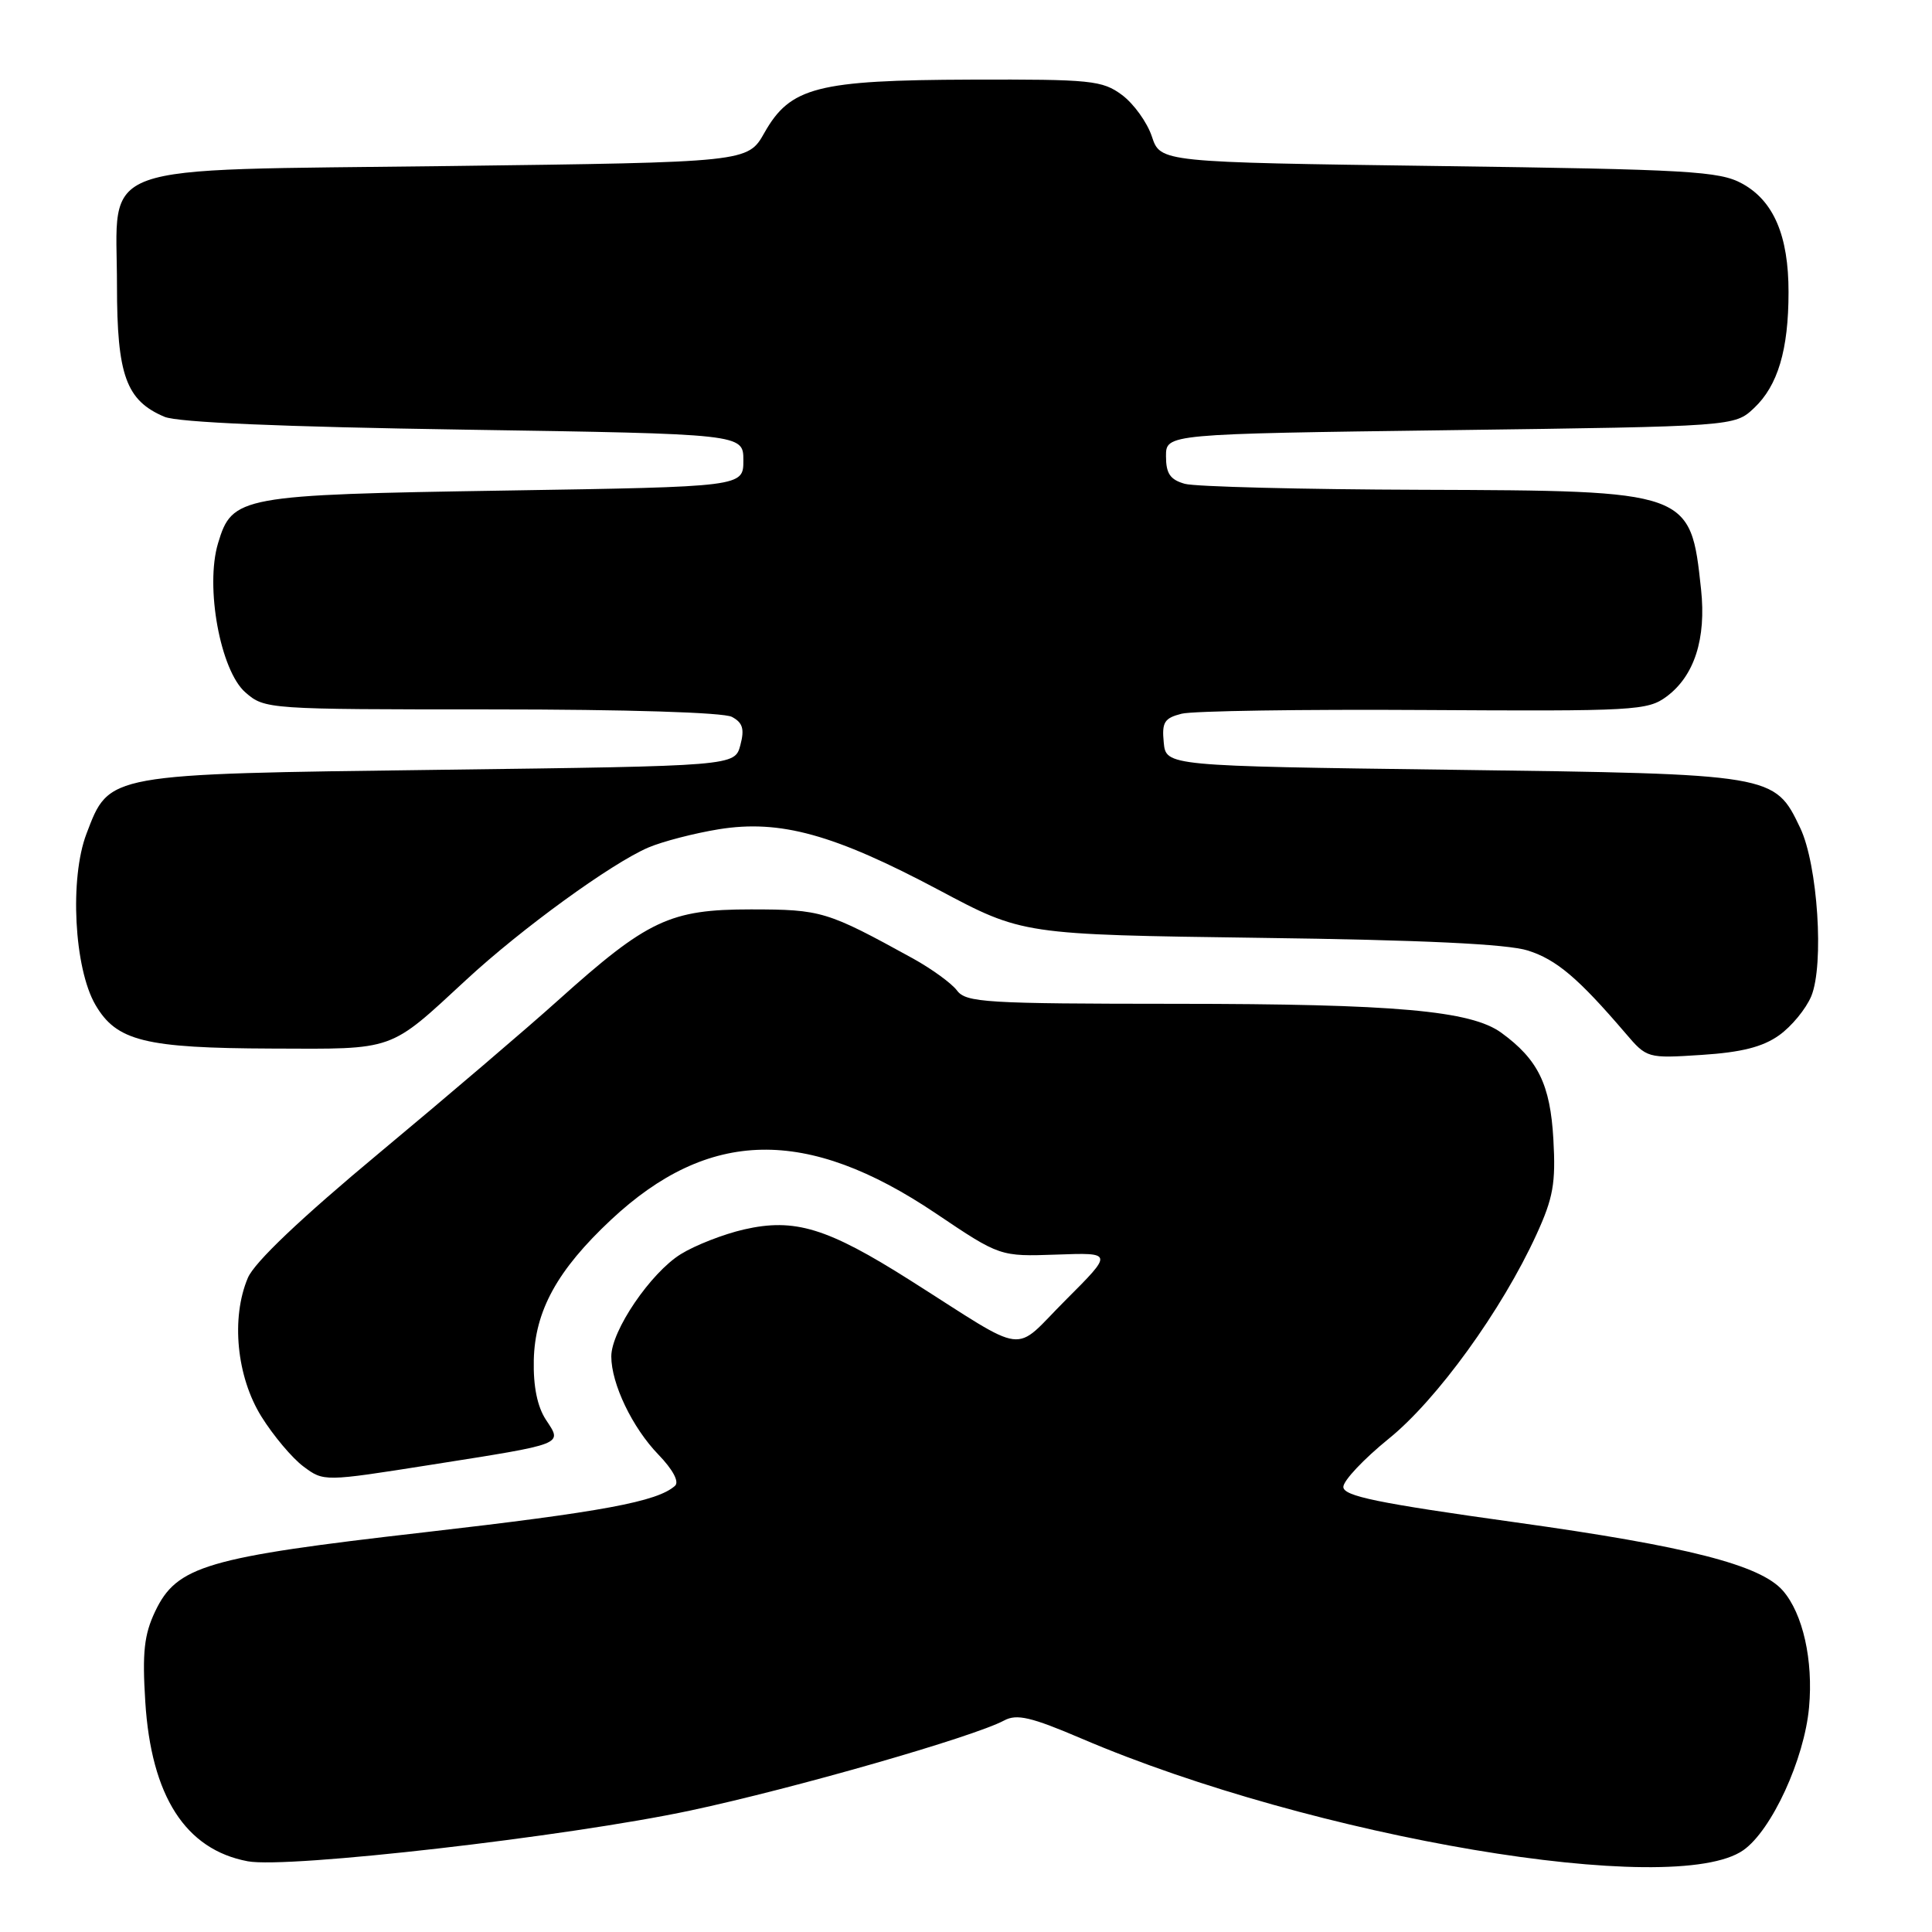 <?xml version="1.0" encoding="UTF-8" standalone="no"?>
<!DOCTYPE svg PUBLIC "-//W3C//DTD SVG 1.1//EN" "http://www.w3.org/Graphics/SVG/1.1/DTD/svg11.dtd" >
<svg xmlns="http://www.w3.org/2000/svg" xmlns:xlink="http://www.w3.org/1999/xlink" version="1.1" viewBox="0 0 256 256">
 <g >
 <path fill="currentColor"
d=" M 231.00 245.16 C 234.75 242.53 239.09 233.11 239.71 226.22 C 240.28 219.99 238.89 213.81 236.24 210.77 C 233.26 207.36 223.60 204.89 200.83 201.72 C 182.48 199.16 178.00 198.24 178.00 197.02 C 178.01 196.18 180.71 193.32 184.00 190.65 C 190.41 185.48 199.00 173.60 203.58 163.60 C 205.81 158.73 206.16 156.79 205.83 150.96 C 205.42 143.70 203.80 140.39 198.94 136.85 C 194.91 133.91 184.90 133.02 155.81 133.01 C 130.60 133.00 128.00 132.84 126.81 131.25 C 126.09 130.29 123.47 128.39 121.00 127.02 C 109.55 120.72 108.86 120.51 99.50 120.50 C 88.78 120.50 85.82 121.89 73.97 132.53 C 69.86 136.23 59.23 145.30 50.34 152.70 C 39.84 161.44 33.71 167.26 32.84 169.33 C 30.59 174.65 31.35 182.41 34.63 187.69 C 36.21 190.23 38.72 193.21 40.21 194.32 C 42.91 196.33 42.91 196.33 57.05 194.10 C 74.99 191.27 74.53 191.45 72.34 188.13 C 71.20 186.39 70.65 183.71 70.73 180.22 C 70.88 173.68 73.84 168.30 80.95 161.64 C 93.91 149.52 106.88 149.26 124.00 160.78 C 132.50 166.50 132.50 166.50 140.00 166.24 C 147.50 165.97 147.50 165.97 141.23 172.24 C 134.02 179.44 136.58 179.77 120.59 169.64 C 109.62 162.69 105.30 161.37 98.58 162.91 C 95.88 163.53 92.11 165.00 90.21 166.18 C 86.22 168.65 81.00 176.32 81.00 179.73 C 81.00 183.36 83.79 189.18 87.25 192.75 C 89.16 194.73 90.02 196.34 89.45 196.87 C 87.12 198.98 79.83 200.33 56.22 203.04 C 27.30 206.35 23.42 207.49 20.55 213.54 C 19.10 216.60 18.84 218.96 19.25 225.47 C 20.03 238.00 24.57 245.08 32.83 246.63 C 38.12 247.62 75.21 243.37 91.50 239.90 C 105.19 236.98 128.97 230.16 133.06 227.97 C 134.73 227.07 136.64 227.52 143.31 230.37 C 174.08 243.53 221.84 251.58 231.00 245.16 Z  M 235.74 137.18 C 237.39 136.01 239.30 133.68 240.00 132.01 C 241.73 127.83 240.86 114.58 238.54 109.71 C 235.14 102.57 235.08 102.56 192.50 102.00 C 154.50 101.50 154.50 101.50 154.20 98.37 C 153.94 95.70 154.28 95.15 156.58 94.57 C 158.06 94.20 172.52 93.98 188.72 94.08 C 216.63 94.25 218.32 94.16 220.84 92.29 C 224.51 89.56 226.10 84.64 225.40 78.10 C 224.00 65.03 223.98 65.02 188.35 64.90 C 172.48 64.85 158.38 64.49 157.00 64.11 C 155.05 63.56 154.50 62.75 154.50 60.45 C 154.50 57.50 154.50 57.50 192.17 57.00 C 229.84 56.50 229.84 56.50 232.42 54.07 C 235.57 51.11 236.99 46.36 236.99 38.72 C 237.00 31.24 235.02 26.60 230.83 24.32 C 227.84 22.68 223.79 22.45 190.63 22.00 C 153.76 21.50 153.76 21.50 152.63 18.09 C 152.01 16.22 150.23 13.75 148.68 12.59 C 146.06 10.65 144.59 10.50 128.68 10.55 C 108.28 10.62 104.72 11.53 101.29 17.59 C 99.08 21.50 99.08 21.50 59.57 22.00 C 11.60 22.61 15.50 21.21 15.50 37.83 C 15.50 49.73 16.71 53.08 21.80 55.23 C 23.57 55.97 37.29 56.56 61.50 56.93 C 98.50 57.50 98.50 57.50 98.50 61.00 C 98.50 64.50 98.50 64.50 67.00 65.00 C 31.74 65.56 30.76 65.74 28.89 71.99 C 27.16 77.76 29.20 88.87 32.52 91.75 C 35.08 93.98 35.44 94.00 65.12 94.00 C 83.02 94.00 95.88 94.40 96.98 94.99 C 98.42 95.76 98.67 96.59 98.10 98.74 C 97.36 101.50 97.36 101.50 58.43 102.00 C 13.94 102.57 14.51 102.47 11.46 110.47 C 9.20 116.39 9.82 128.29 12.64 133.14 C 15.44 137.95 19.19 138.88 36.03 138.94 C 52.47 139.01 51.47 139.36 61.79 129.82 C 69.09 123.06 81.00 114.41 85.91 112.30 C 87.79 111.50 91.99 110.41 95.25 109.88 C 103.38 108.57 110.52 110.55 124.42 117.94 C 135.50 123.84 135.50 123.84 167.00 124.27 C 188.48 124.55 199.76 125.09 202.45 125.95 C 206.24 127.15 209.14 129.61 215.37 136.89 C 218.22 140.23 218.27 140.25 225.49 139.78 C 230.75 139.44 233.57 138.73 235.74 137.18 Z "/>
</g>
</svg>